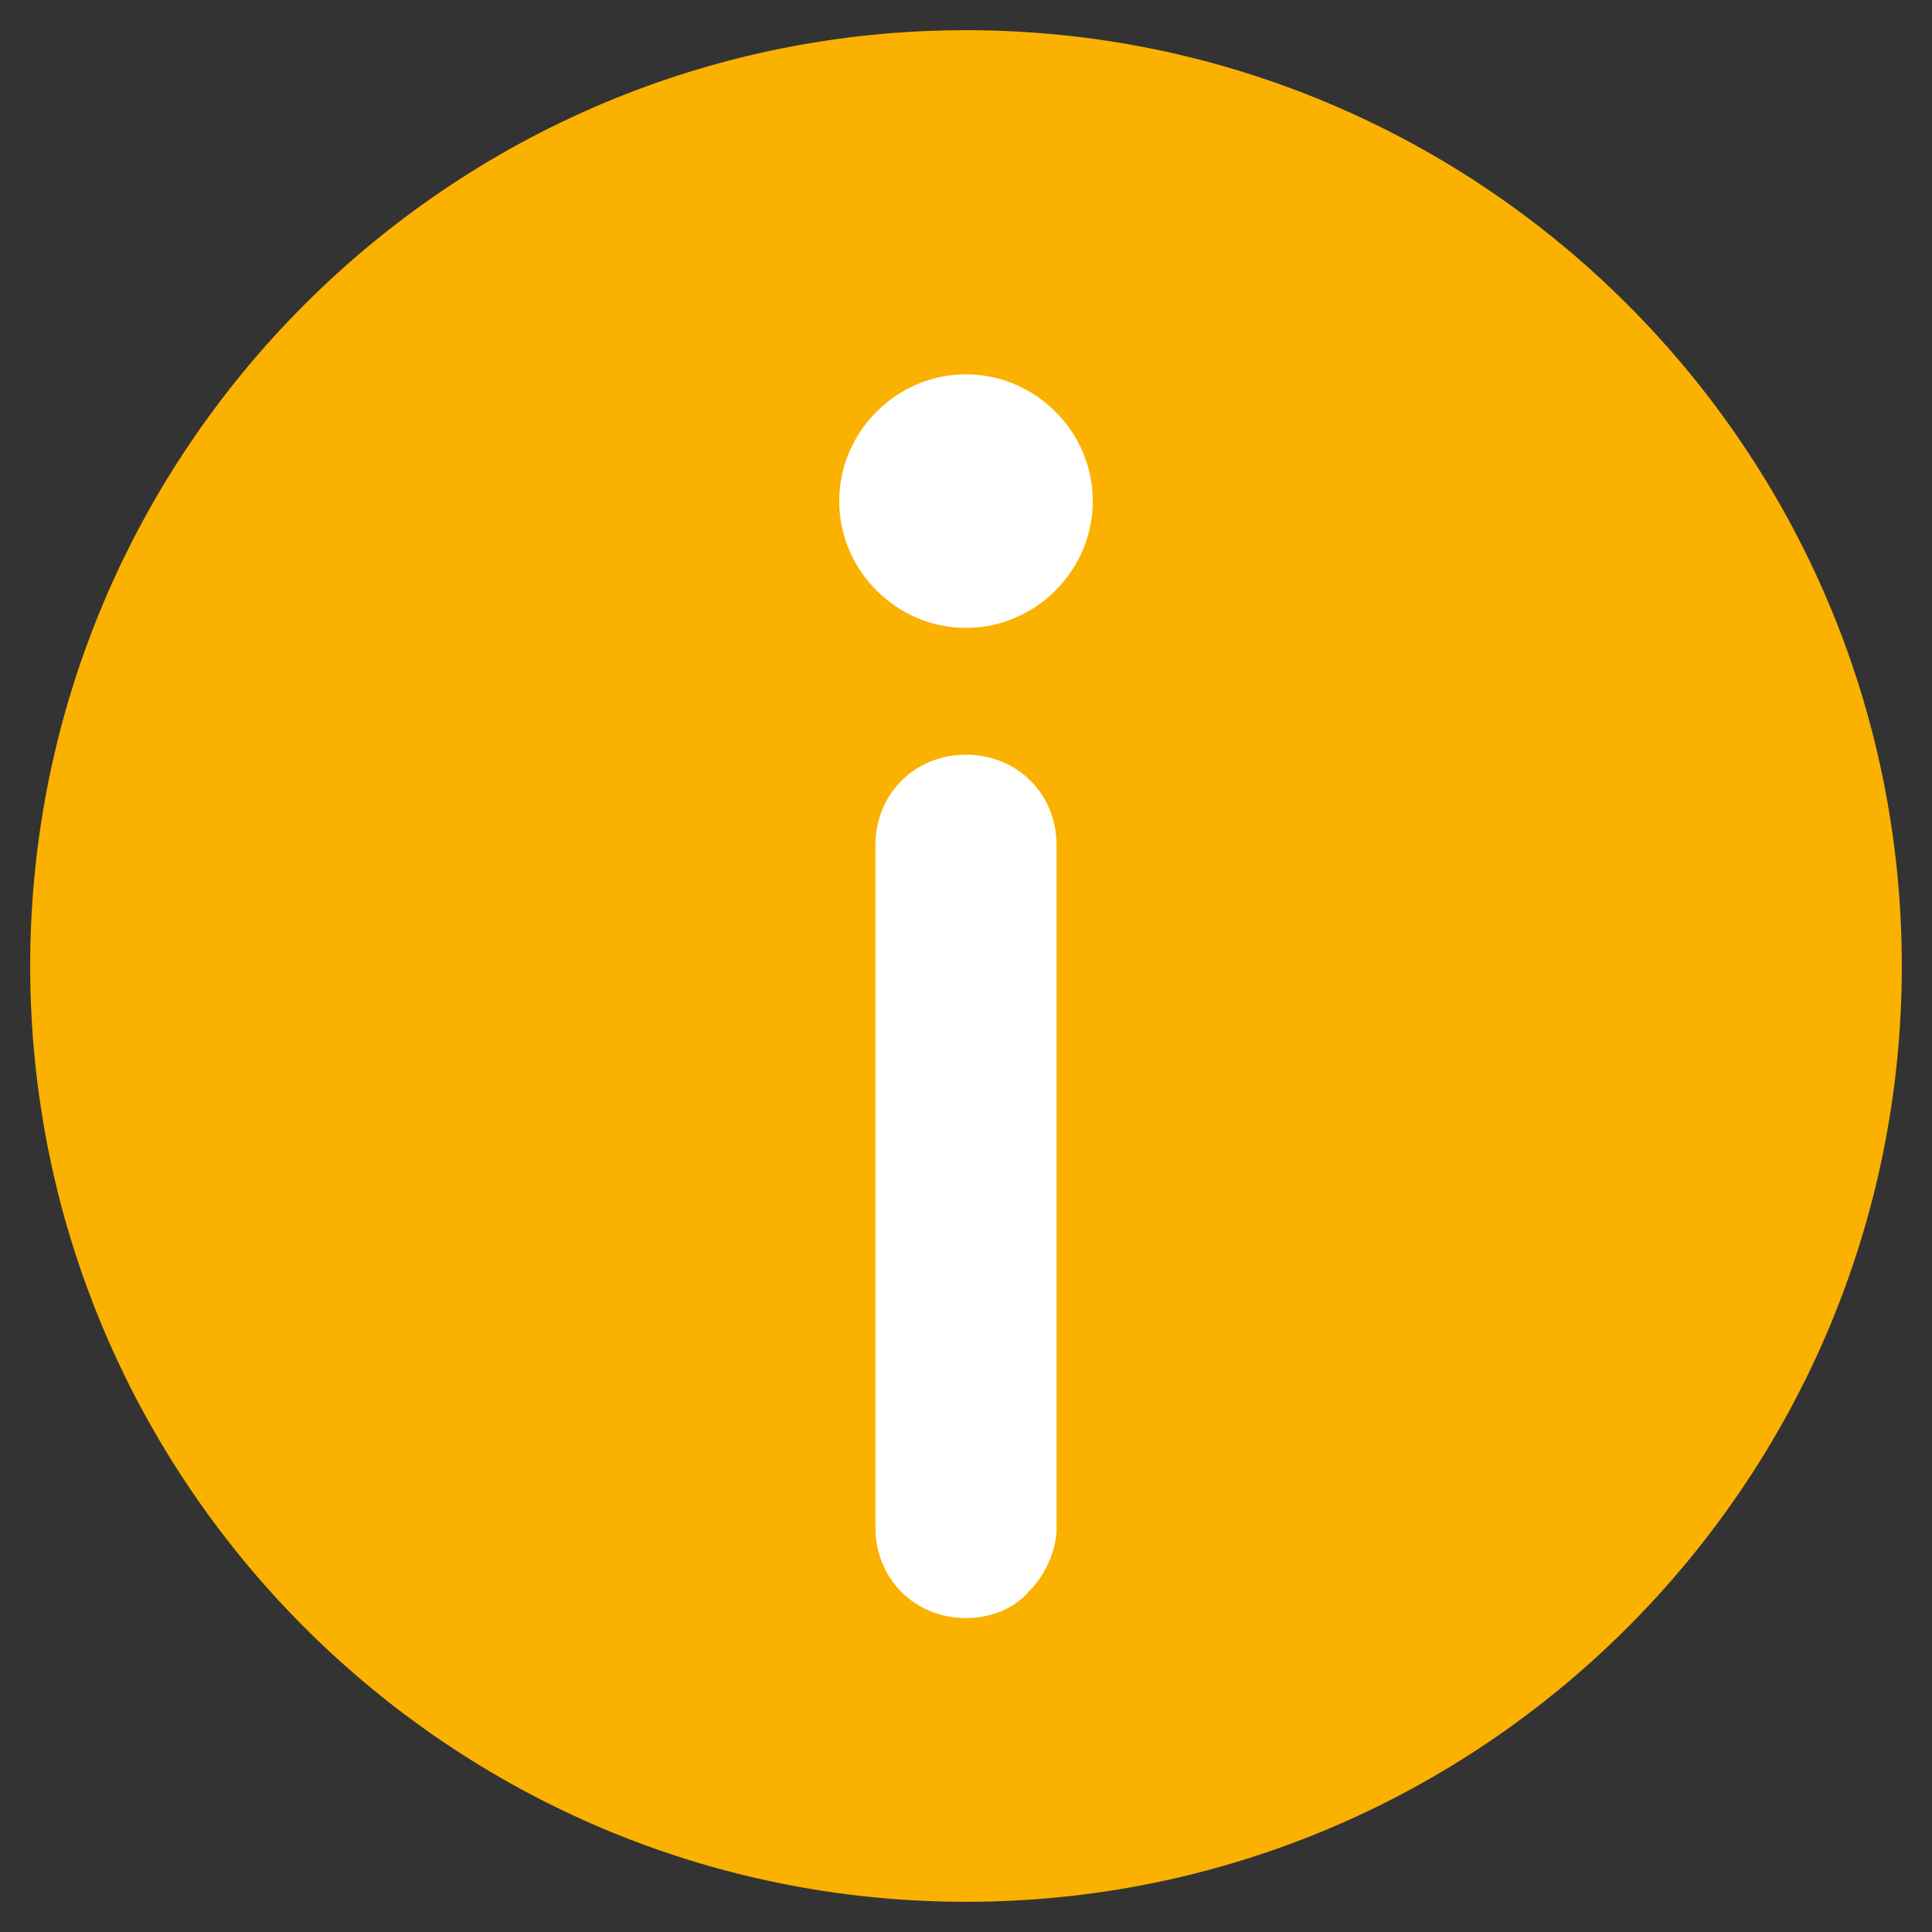 <?xml version="1.0" encoding="utf-8"?>
<!-- Generator: Adobe Illustrator 22.0.1, SVG Export Plug-In . SVG Version: 6.00 Build 0)  -->
<svg version="1.1" xmlns="http://www.w3.org/2000/svg" xmlns:xlink="http://www.w3.org/1999/xlink" x="0px" y="0px"
	 viewBox="0 0 64 64" style="enable-background:new 0 0 64 64;" xml:space="preserve">
<rect x="0" y="0" width="64" height="64" fill="#333333" stroke="none"/>
<style type="text/css">
	.st0{fill:#FFFFFF;}
	.st1{fill:#249658;}
	.st2{fill:#333333;}
	.st3{display:none;}
	.st4{fill:none;}
	.st5{fill-rule:evenodd;clip-rule:evenodd;fill:#333333;}
	.st6{fill:#EA493D;}
	.st7{fill:#FAB100;}
	.st8{fill:#E2F7E4;}
	.st9{fill:#C97506;}
	.st10{display:inline;}
</style>
<g id="Layer_1">
	<g>
		<path class="st7" d="M32,63c17.1,0,31-13.9,31-31S49.1,1,32,1S1,14.9,1,32S14.9,63,32,63z"/>
		<g>
			<path class="st0" d="M32,20.8c2.3,0,4.2-1.9,4.2-4.2c0-2.3-1.9-4.2-4.2-4.2c-2.3,0-4.2,1.9-4.2,4.2C27.8,18.9,29.7,20.8,32,20.8z
				"/>
			<path class="st0" d="M29,48.3v2.3c0,1.7,1.3,3,3,3c0.8,0,1.6-0.3,2.1-0.9c0.5-0.5,0.9-1.3,0.9-2.1v-2.3v-8V28c0-1.7-1.3-3-3-3
				c-1.7,0-3,1.3-3,3v12.3V48.3z"/>
		</g>
	</g>
</g>
<g id="Layer_2" class="st3">
</g>
</svg>
